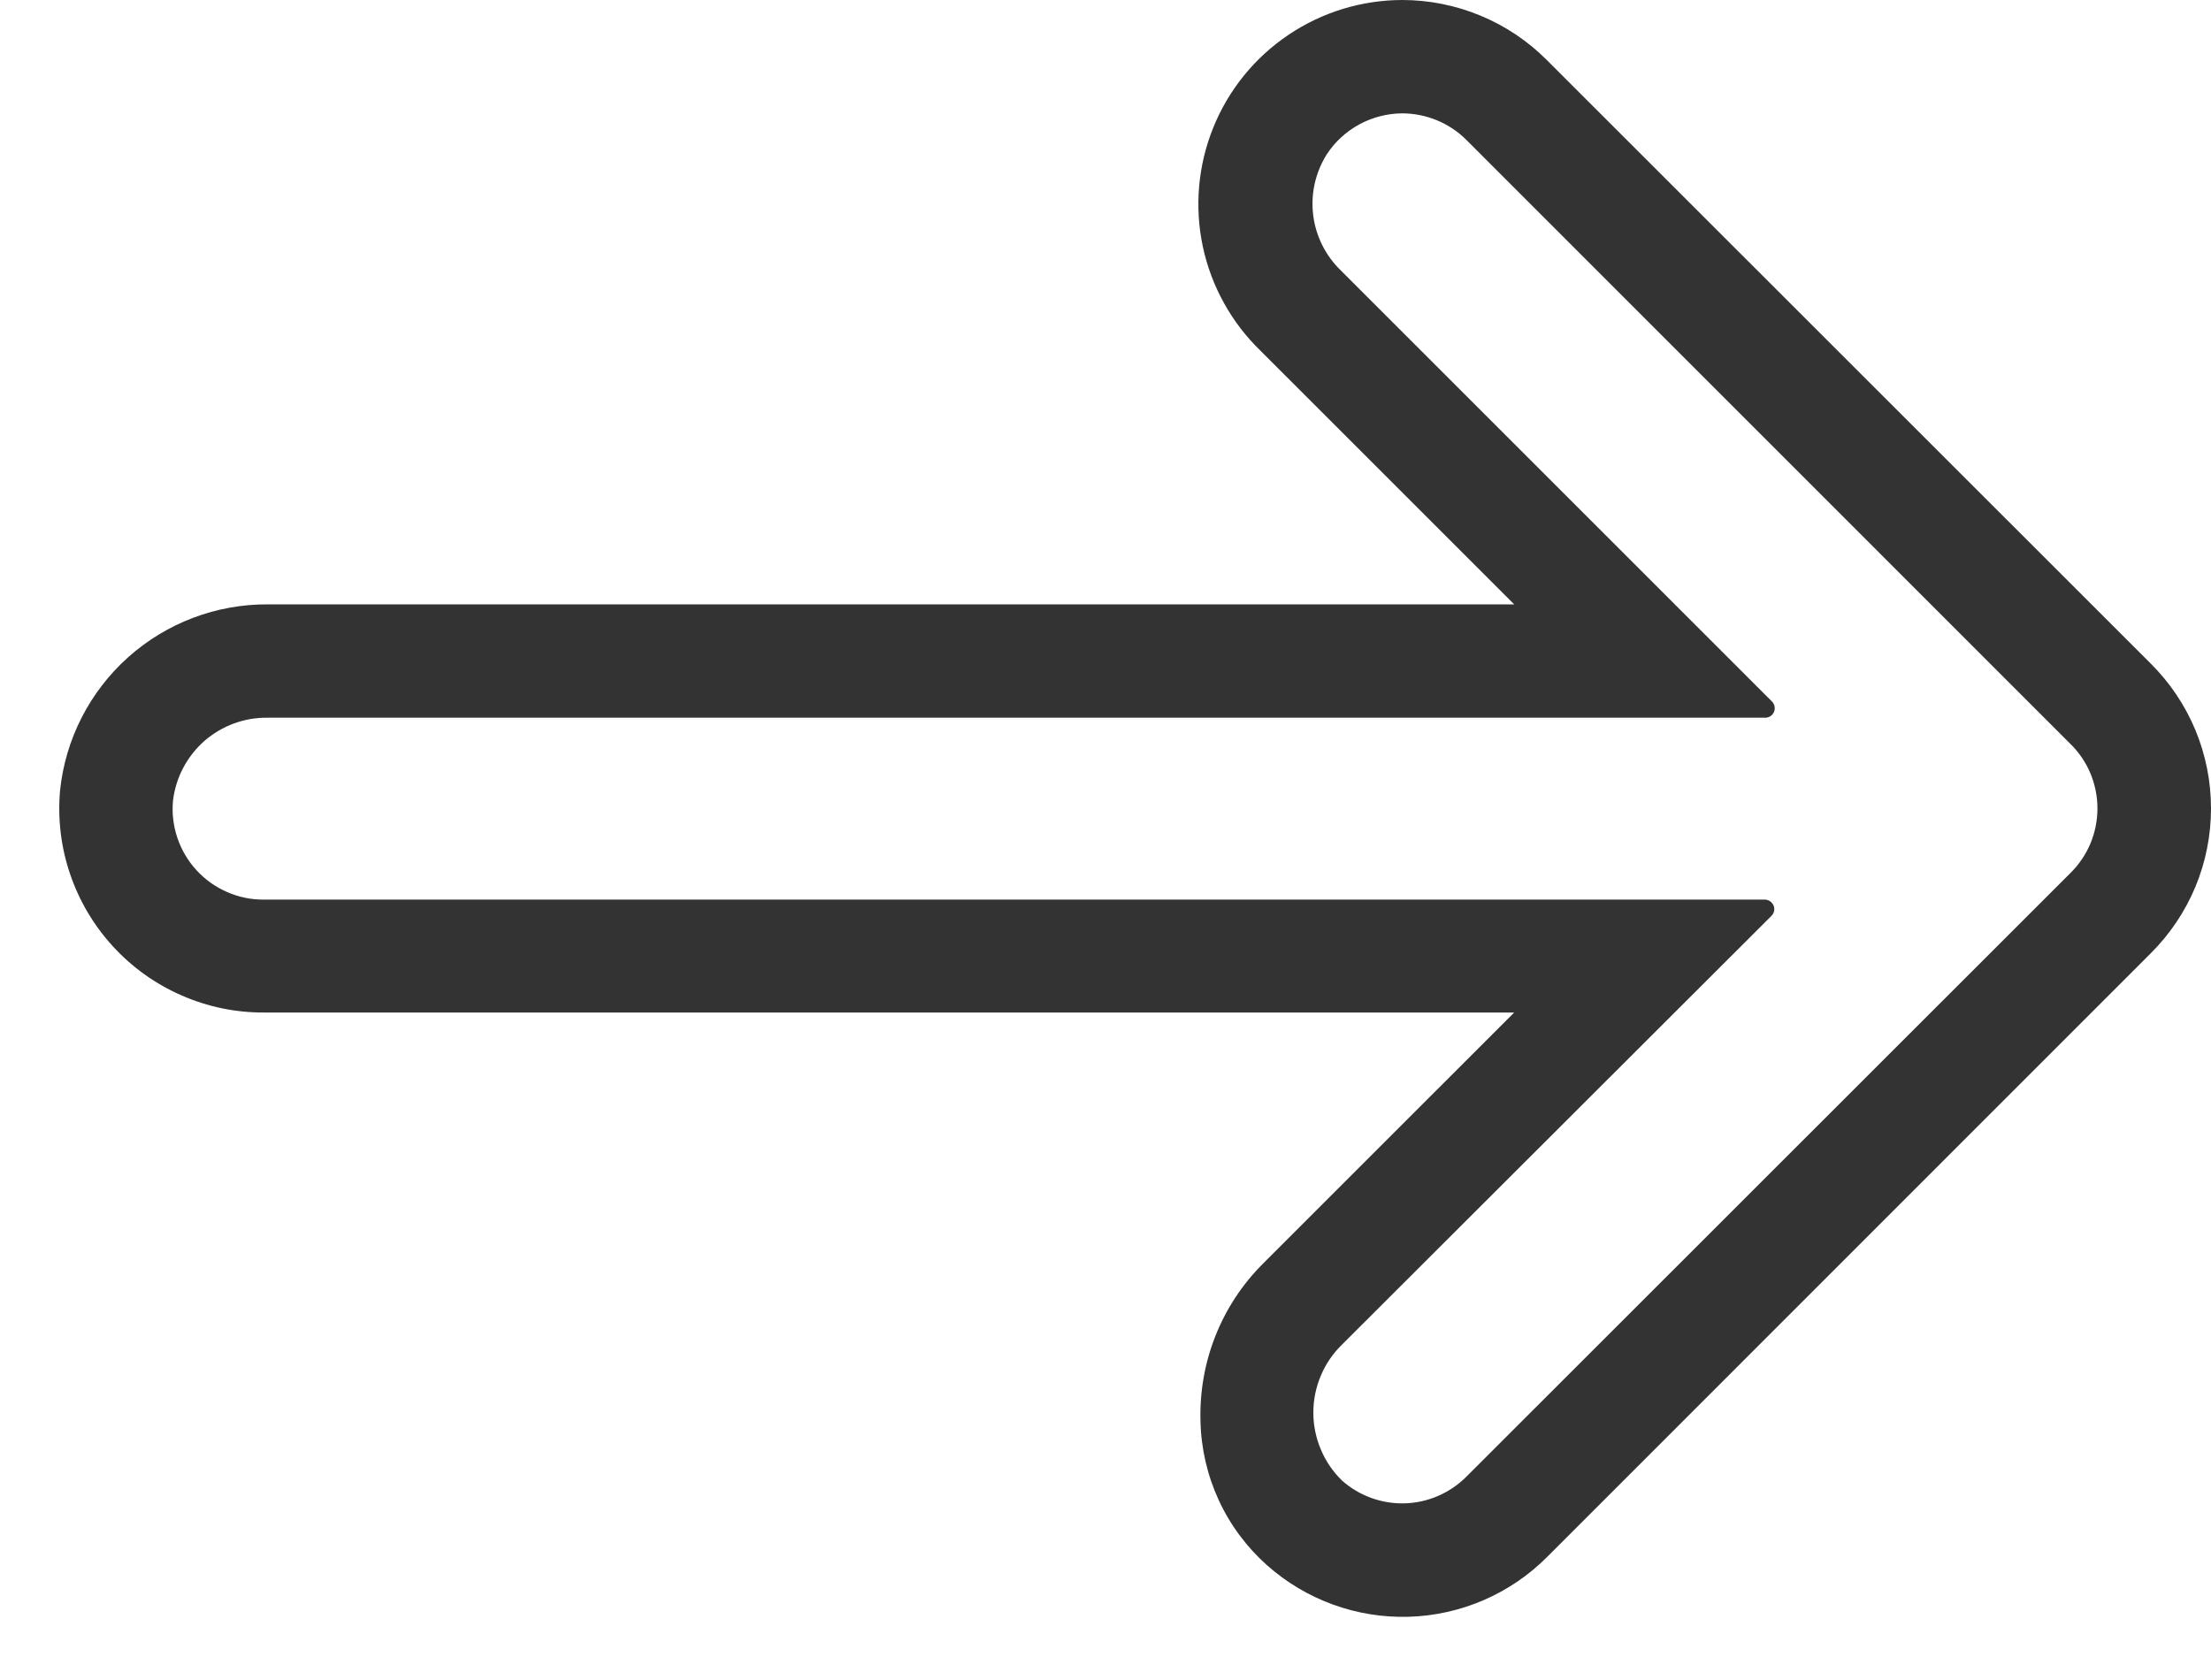 <svg width="25" height="19" viewBox="0 0 25 19" fill="none" xmlns="http://www.w3.org/2000/svg">
<path d="M15.854 1.282C15.989 1.282 16.122 1.309 16.247 1.36C16.372 1.412 16.485 1.487 16.58 1.582L23.407 8.41C23.505 8.505 23.583 8.619 23.636 8.745C23.689 8.871 23.716 9.007 23.716 9.143C23.716 9.28 23.689 9.415 23.636 9.541C23.583 9.667 23.505 9.781 23.407 9.877L16.58 16.701C16.395 16.886 16.147 16.994 15.886 17.002C15.625 17.01 15.37 16.918 15.175 16.745C15.072 16.645 14.99 16.525 14.935 16.393C14.879 16.261 14.85 16.119 14.85 15.976C14.85 15.832 14.879 15.69 14.935 15.558C14.99 15.426 15.072 15.306 15.175 15.206L20.029 10.359C20.045 10.344 20.055 10.324 20.06 10.303C20.064 10.282 20.062 10.26 20.054 10.241C20.045 10.221 20.031 10.204 20.013 10.192C19.995 10.18 19.974 10.174 19.953 10.174H2.982C2.839 10.175 2.698 10.146 2.567 10.088C2.436 10.031 2.318 9.947 2.222 9.842C2.125 9.737 2.052 9.612 2.006 9.477C1.96 9.342 1.943 9.198 1.956 9.056C1.987 8.794 2.114 8.553 2.312 8.379C2.511 8.206 2.767 8.112 3.031 8.117H19.958C19.979 8.118 20 8.111 20.018 8.1C20.036 8.088 20.05 8.071 20.059 8.051C20.067 8.031 20.069 8.009 20.065 7.988C20.061 7.967 20.05 7.948 20.035 7.933L15.162 3.06C14.988 2.892 14.877 2.67 14.848 2.43C14.819 2.19 14.874 1.948 15.003 1.744C15.096 1.602 15.223 1.486 15.373 1.405C15.522 1.325 15.69 1.282 15.859 1.282H15.854ZM15.859 2.14147e-07C15.399 -0 14.95 0.137 14.569 0.394C14.187 0.651 13.891 1.016 13.719 1.442C13.546 1.869 13.505 2.337 13.6 2.787C13.696 3.237 13.923 3.648 14.254 3.968L17.121 6.835H3.031C2.447 6.831 1.883 7.045 1.448 7.434C1.014 7.823 0.739 8.36 0.679 8.941C0.651 9.26 0.689 9.582 0.793 9.886C0.896 10.19 1.062 10.469 1.279 10.705C1.496 10.942 1.76 11.13 2.054 11.258C2.348 11.387 2.666 11.453 2.987 11.451H17.121L14.274 14.298C14.043 14.53 13.862 14.807 13.742 15.111C13.622 15.415 13.565 15.741 13.574 16.068C13.58 16.377 13.65 16.682 13.779 16.963C13.908 17.244 14.095 17.496 14.326 17.702C14.766 18.093 15.339 18.302 15.928 18.285C16.517 18.268 17.077 18.026 17.493 17.609L24.318 10.782C24.534 10.567 24.706 10.312 24.823 10.031C24.94 9.75 25 9.448 25 9.143C25 8.838 24.94 8.537 24.823 8.255C24.706 7.974 24.534 7.719 24.318 7.504L17.488 0.677C17.273 0.462 17.019 0.292 16.738 0.176C16.458 0.06 16.158 -6.99227e-05 15.854 2.14147e-07H15.859Z" fill="#333333"/>
</svg>
